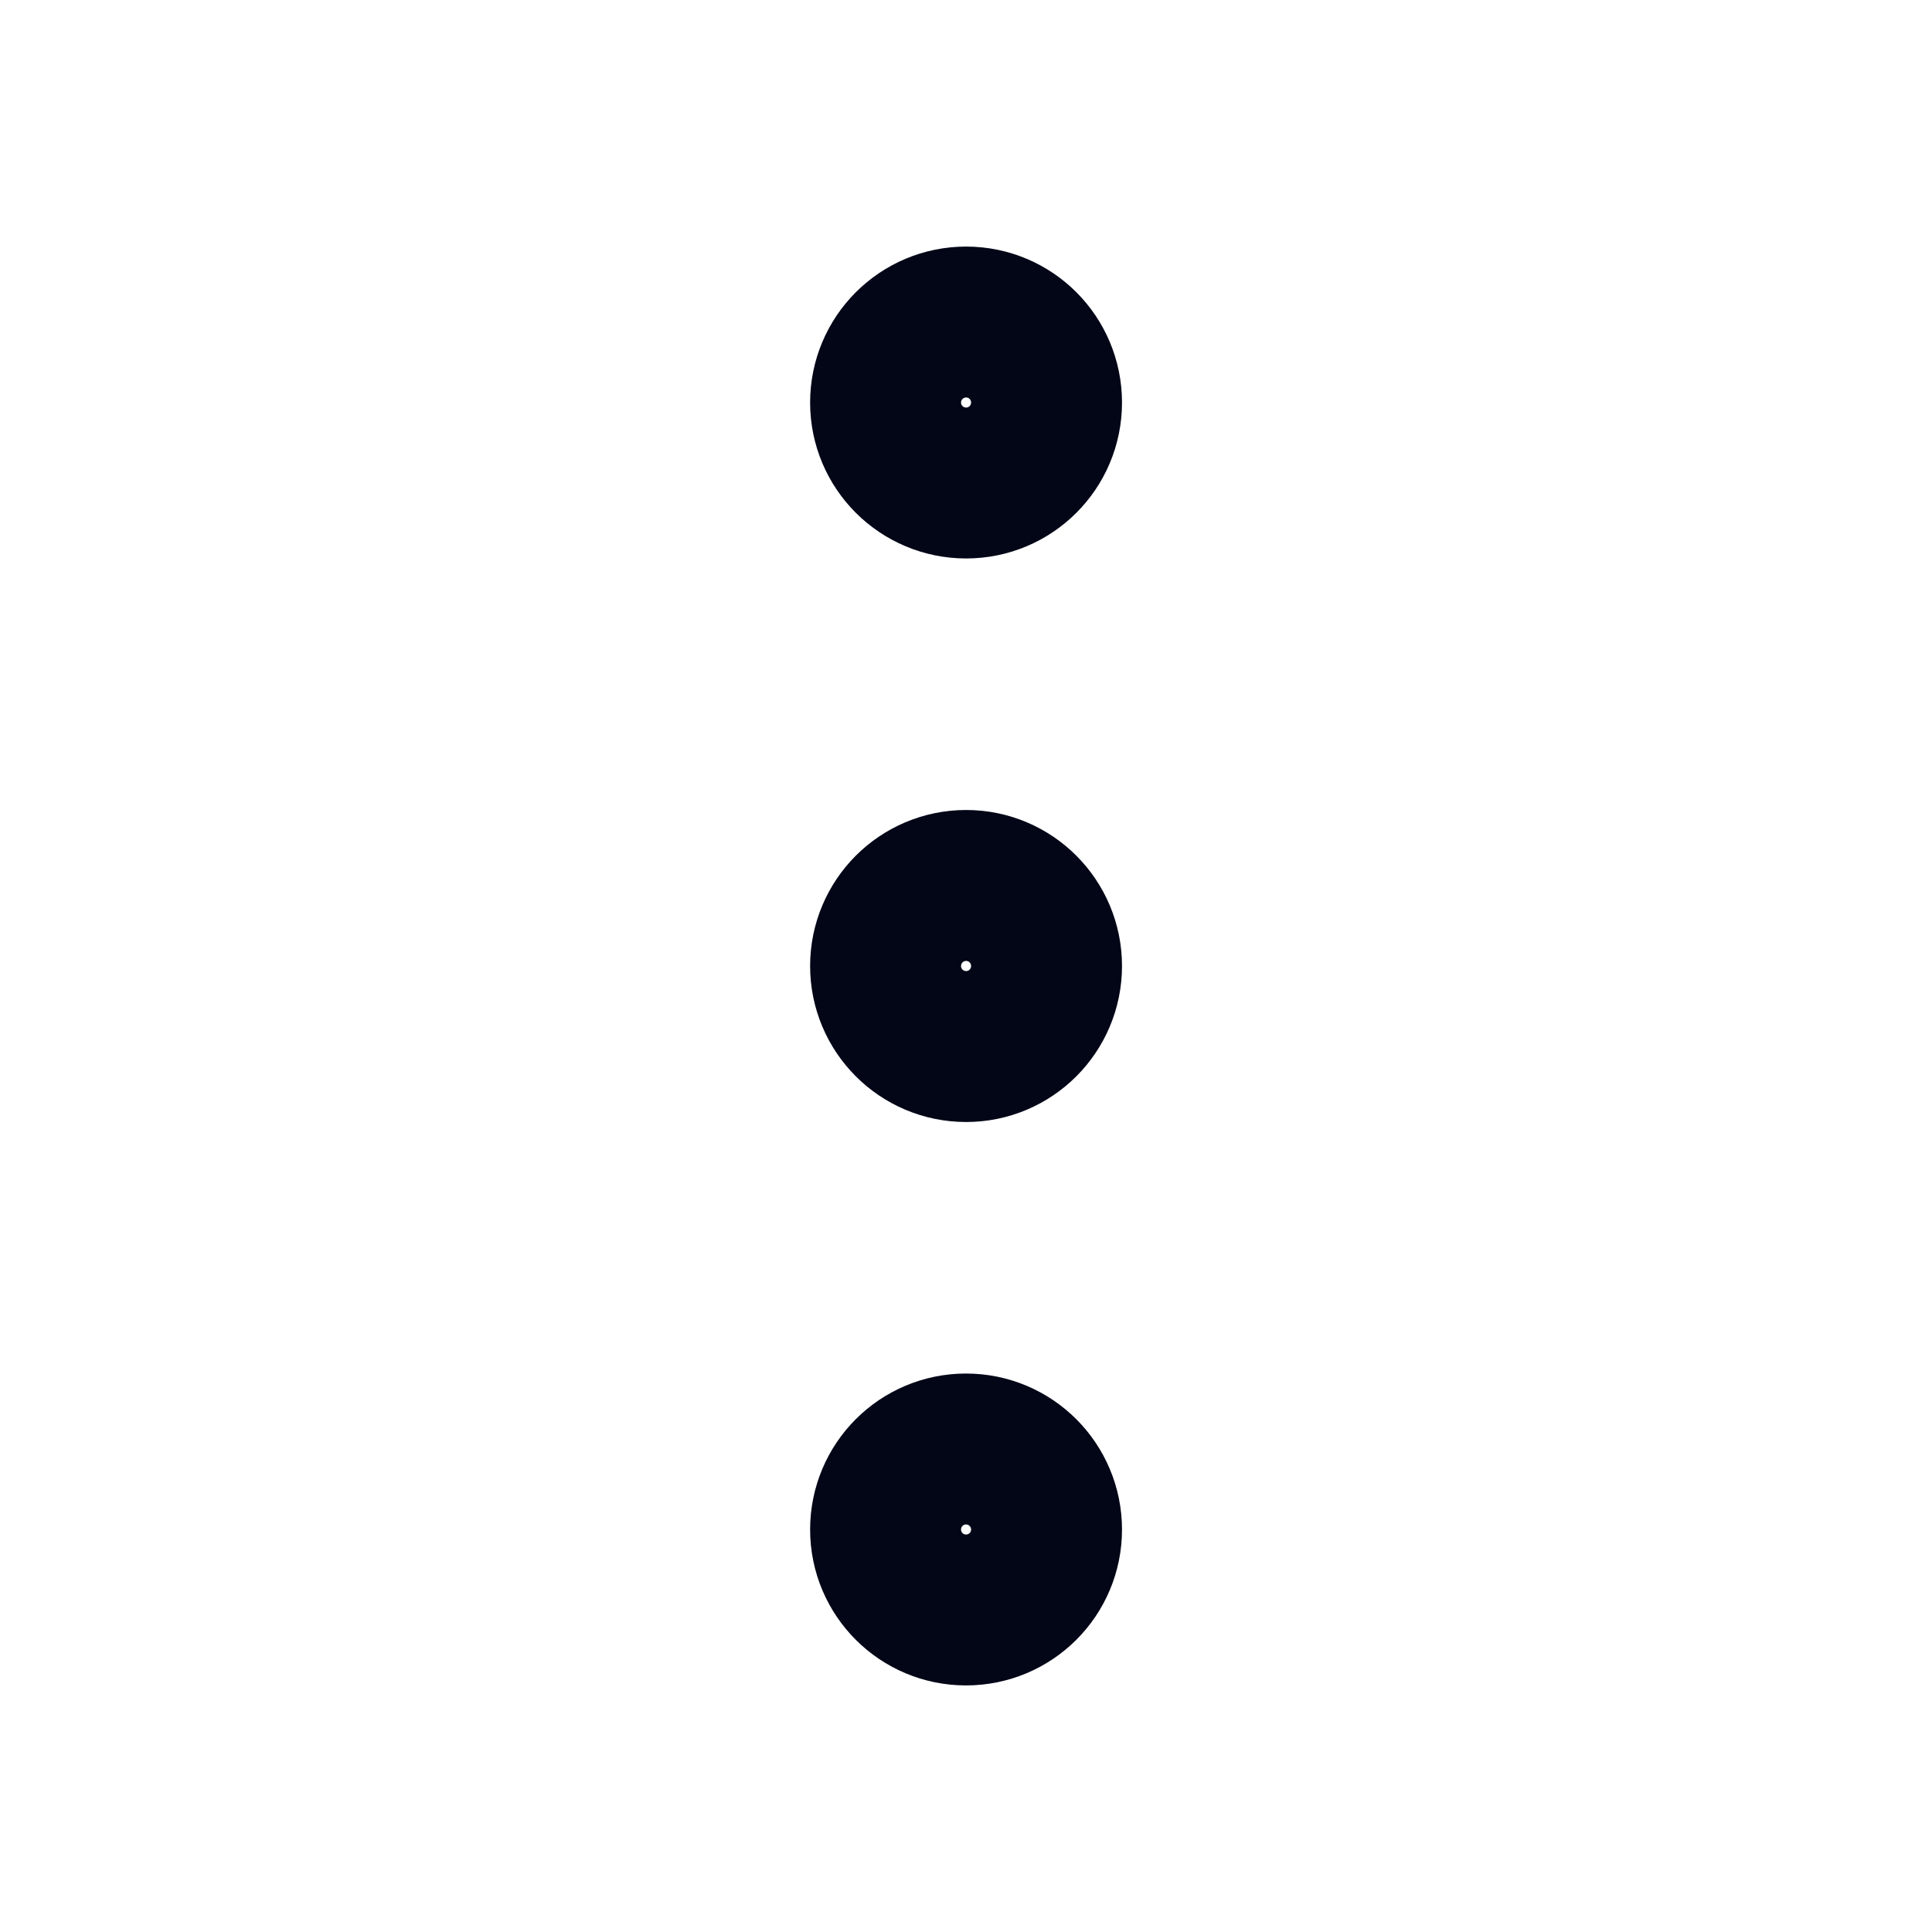 <svg width="16" height="16" viewBox="0 0 16 16" fill="none" xmlns="http://www.w3.org/2000/svg">
<path d="M7.334 8C7.334 8.368 7.632 8.667 8.001 8.667C8.369 8.667 8.667 8.368 8.667 8C8.667 7.632 8.369 7.333 8.001 7.333C7.632 7.333 7.334 7.632 7.334 8Z" stroke="#020617" stroke-width="1.25" stroke-linecap="round" stroke-linejoin="round"/>
<path d="M7.334 12.667C7.334 13.035 7.632 13.333 8 13.333C8.369 13.333 8.667 13.035 8.667 12.667C8.667 12.299 8.369 12 8 12C7.632 12 7.334 12.298 7.334 12.667Z" stroke="#020617" stroke-width="1.25" stroke-linecap="round" stroke-linejoin="round"/>
<path d="M7.334 3.334C7.334 3.702 7.633 4 8.001 4C8.369 4 8.667 3.702 8.667 3.334C8.667 2.965 8.369 2.667 8.001 2.667C7.633 2.667 7.334 2.965 7.334 3.334Z" stroke="#020617" stroke-width="1.25" stroke-linecap="round" stroke-linejoin="round"/>
</svg>
